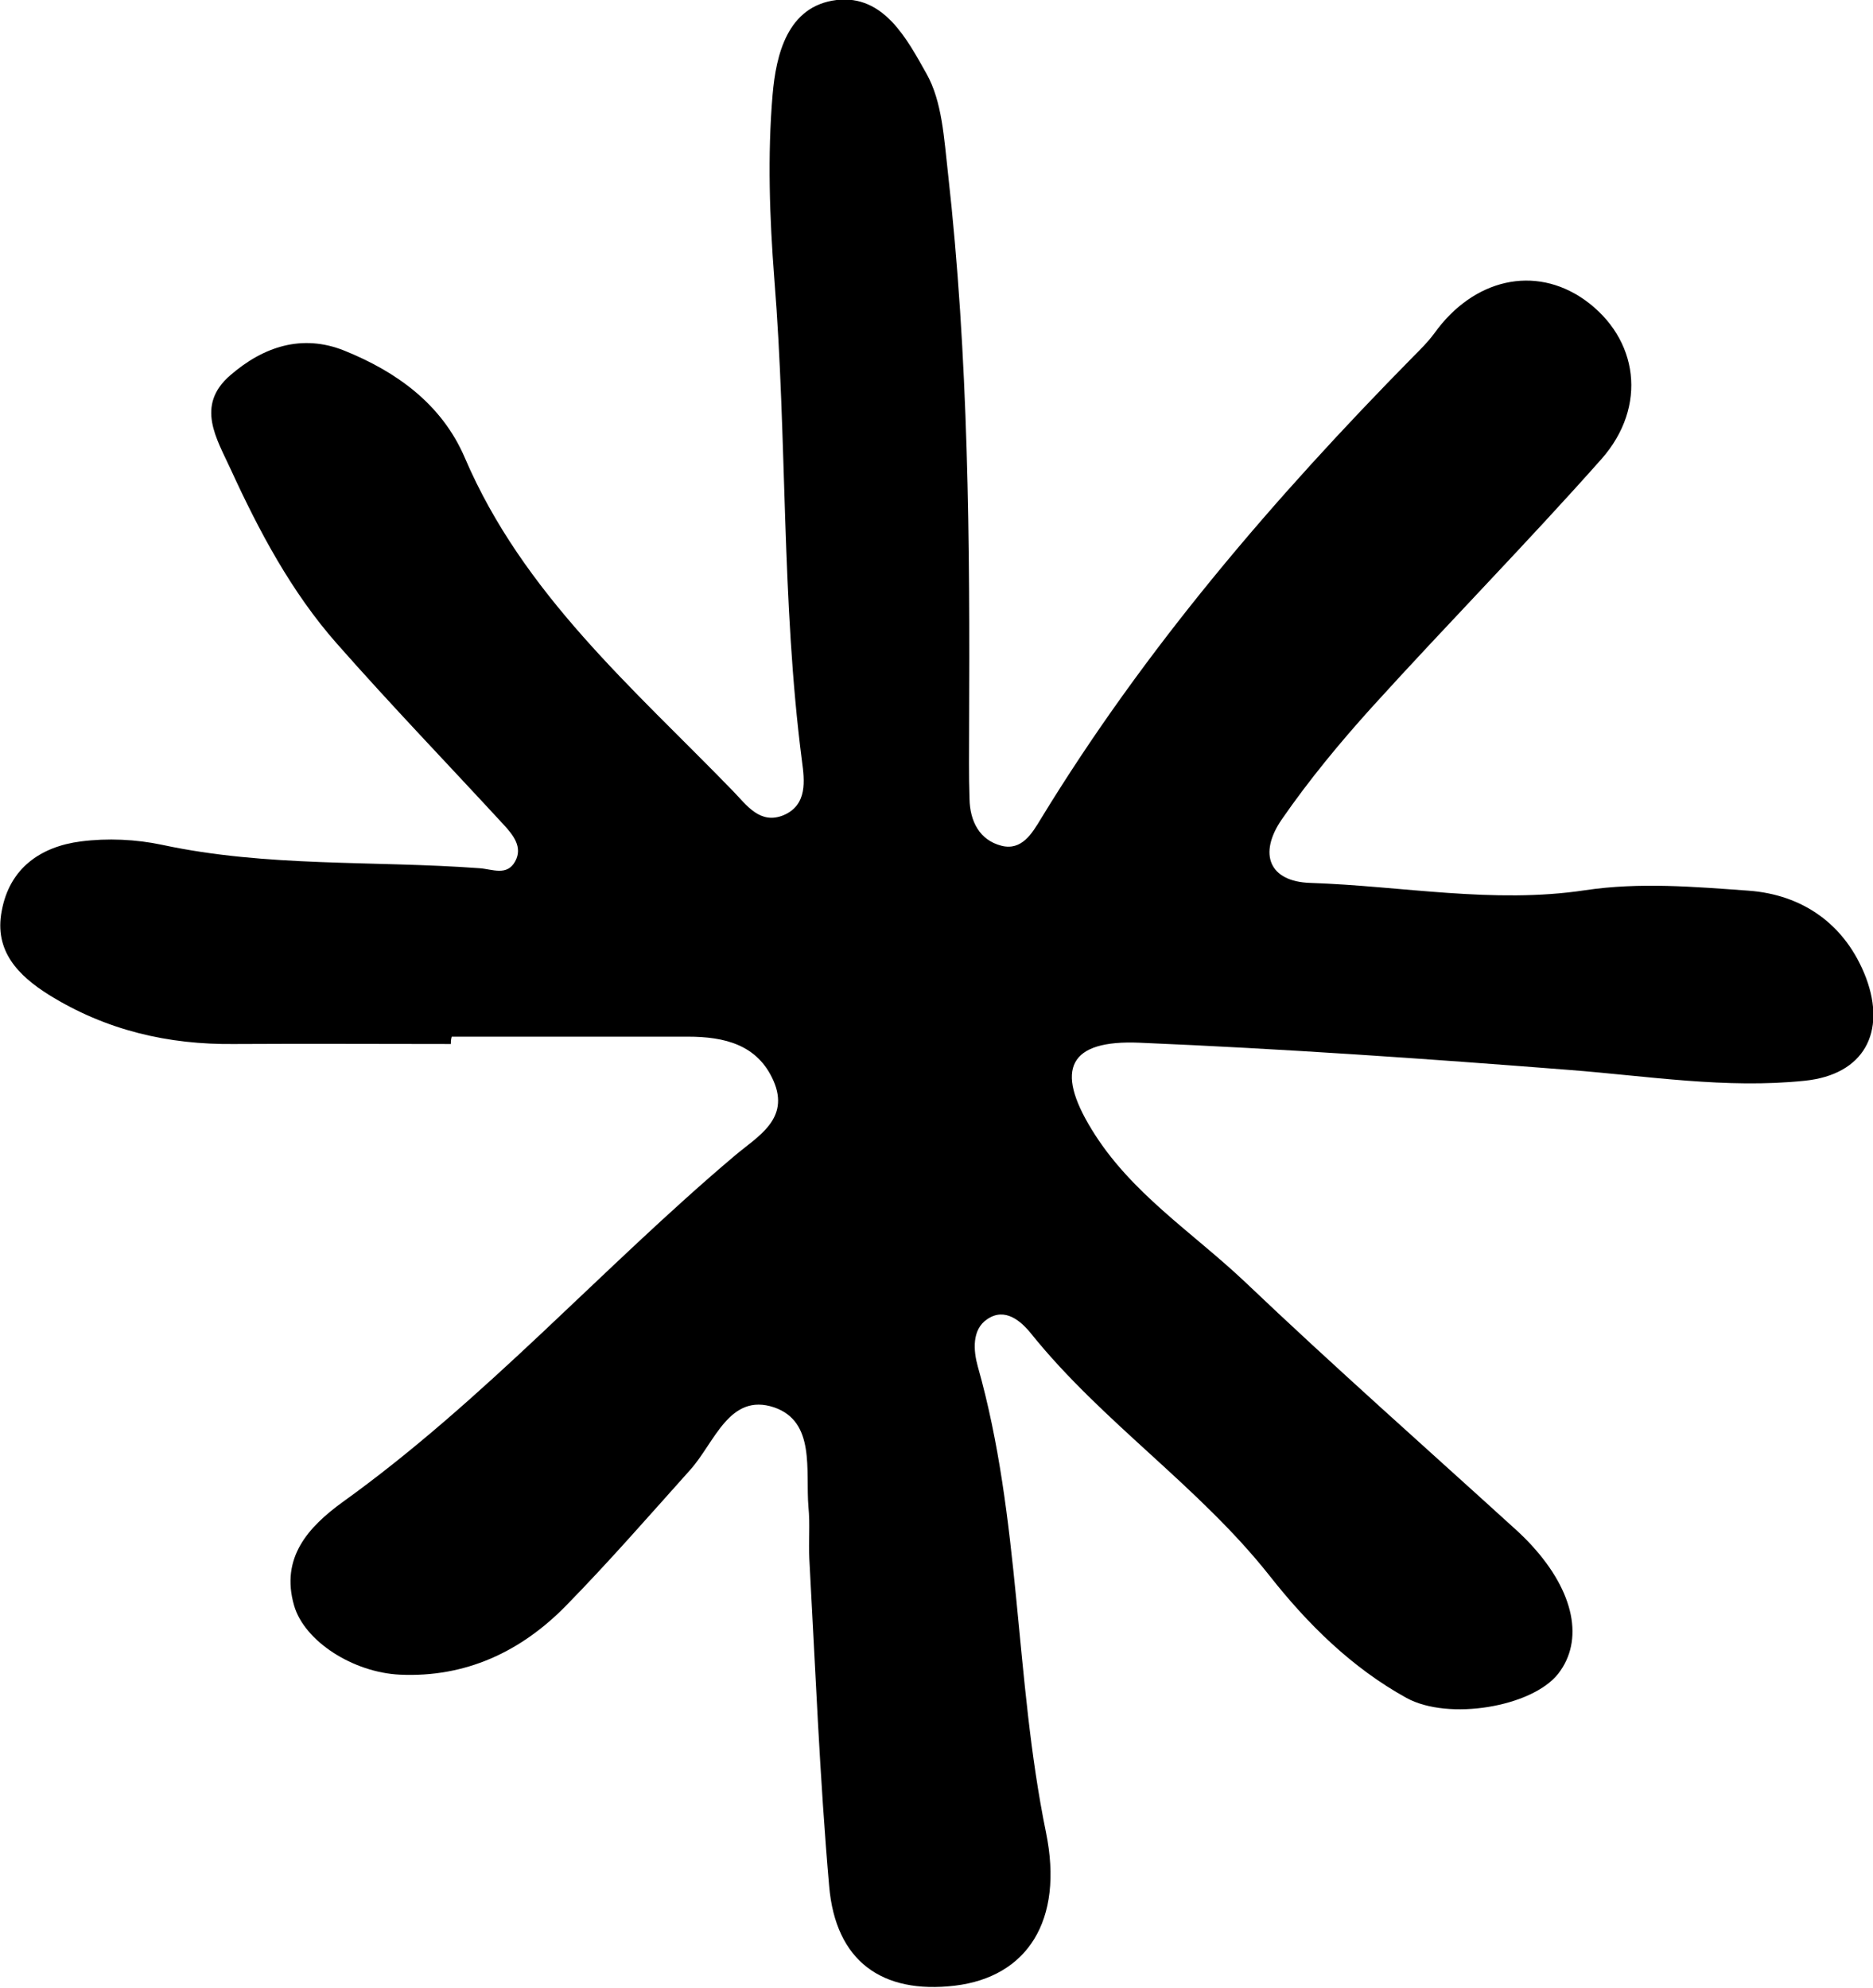 <?xml version="1.0" encoding="utf-8"?>
<!-- Generator: Adobe Illustrator 27.9.0, SVG Export Plug-In . SVG Version: 6.00 Build 0)  -->
<svg version="1.1" id="Layer_1" xmlns="http://www.w3.org/2000/svg" xmlns:xlink="http://www.w3.org/1999/xlink" x="0px" y="0px"
	 viewBox="0 0 43.37 46.02" style="enable-background:new 0 0 43.37 46.02;" xml:space="preserve">
<path d="M10.44,24.17c-1.67,0-3.33-0.01-5,0c-1.55,0.02-2.99-0.32-4.31-1.14c-0.7-0.44-1.27-1.01-1.09-1.94
	c0.18-0.99,0.9-1.49,1.83-1.61c0.62-0.08,1.28-0.05,1.89,0.08c2.43,0.52,4.89,0.36,7.34,0.54c0.3,0.02,0.64,0.19,0.83-0.16
	c0.18-0.33-0.05-0.61-0.26-0.84c-1.29-1.4-2.61-2.77-3.87-4.2c-1.05-1.19-1.8-2.6-2.46-4.04c-0.32-0.7-0.82-1.47-0.01-2.17
	c0.76-0.66,1.66-0.97,2.65-0.57c1.21,0.49,2.25,1.24,2.78,2.47c1.35,3.16,3.9,5.34,6.21,7.72c0.32,0.33,0.63,0.79,1.18,0.56
	c0.55-0.24,0.48-0.8,0.42-1.25c-0.48-3.71-0.34-7.45-0.64-11.16c-0.11-1.42-0.16-2.86-0.04-4.27c0.08-0.92,0.34-2.05,1.48-2.19
	c1.1-0.13,1.64,0.92,2.08,1.7c0.37,0.65,0.41,1.52,0.5,2.3c0.48,4.27,0.51,8.55,0.49,12.83c0,0.56-0.01,1.11,0.01,1.67
	c0.01,0.51,0.23,0.95,0.74,1.08c0.47,0.12,0.71-0.29,0.91-0.62c2.41-3.95,5.4-7.43,8.63-10.71c0.17-0.17,0.34-0.34,0.48-0.53
	c0.91-1.27,2.33-1.59,3.48-0.78c1.25,0.89,1.47,2.47,0.39,3.69c-1.73,1.95-3.57,3.82-5.32,5.75c-0.74,0.82-1.45,1.68-2.08,2.59
	c-0.55,0.8-0.29,1.44,0.66,1.47c2.12,0.07,4.24,0.49,6.36,0.17c1.27-0.19,2.54-0.08,3.79,0.01c1.23,0.09,2.24,0.76,2.72,2.02
	c0.47,1.26-0.05,2.24-1.42,2.38c-1.82,0.19-3.64-0.11-5.45-0.25c-3.31-0.26-6.63-0.49-9.95-0.63c-1.64-0.07-1.97,0.61-1.11,2.01
	c0.89,1.46,2.32,2.37,3.53,3.51c2.07,1.97,4.21,3.86,6.32,5.78c0.12,0.11,0.23,0.22,0.34,0.34c0.99,1.08,1.21,2.2,0.61,2.97
	c-0.61,0.77-2.54,1.09-3.51,0.56c-1.27-0.7-2.3-1.72-3.18-2.84c-1.64-2.07-3.86-3.54-5.51-5.59c-0.24-0.3-0.61-0.62-1.02-0.34
	c-0.36,0.24-0.32,0.73-0.22,1.09c1,3.53,0.85,7.22,1.58,10.79c0.42,2.05-0.44,3.35-2.11,3.55c-1.69,0.2-2.76-0.57-2.91-2.3
	c-0.22-2.52-0.32-5.06-0.46-7.59c-0.02-0.4,0.02-0.8-0.02-1.19c-0.07-0.85,0.17-1.98-0.8-2.31c-1.03-0.34-1.37,0.81-1.93,1.44
	c-0.95,1.06-1.89,2.14-2.89,3.16c-1.04,1.06-2.32,1.66-3.84,1.59c-1.08-0.05-2.21-0.77-2.45-1.6c-0.32-1.11,0.33-1.82,1.13-2.4
	c3.3-2.37,6-5.42,9.08-8.02c0.52-0.44,1.28-0.84,0.89-1.73c-0.37-0.84-1.14-1.02-1.98-1.02c-1.82,0-3.65,0-5.47,0
	C10.44,24.07,10.44,24.12,10.44,24.17z"/>
</svg>
